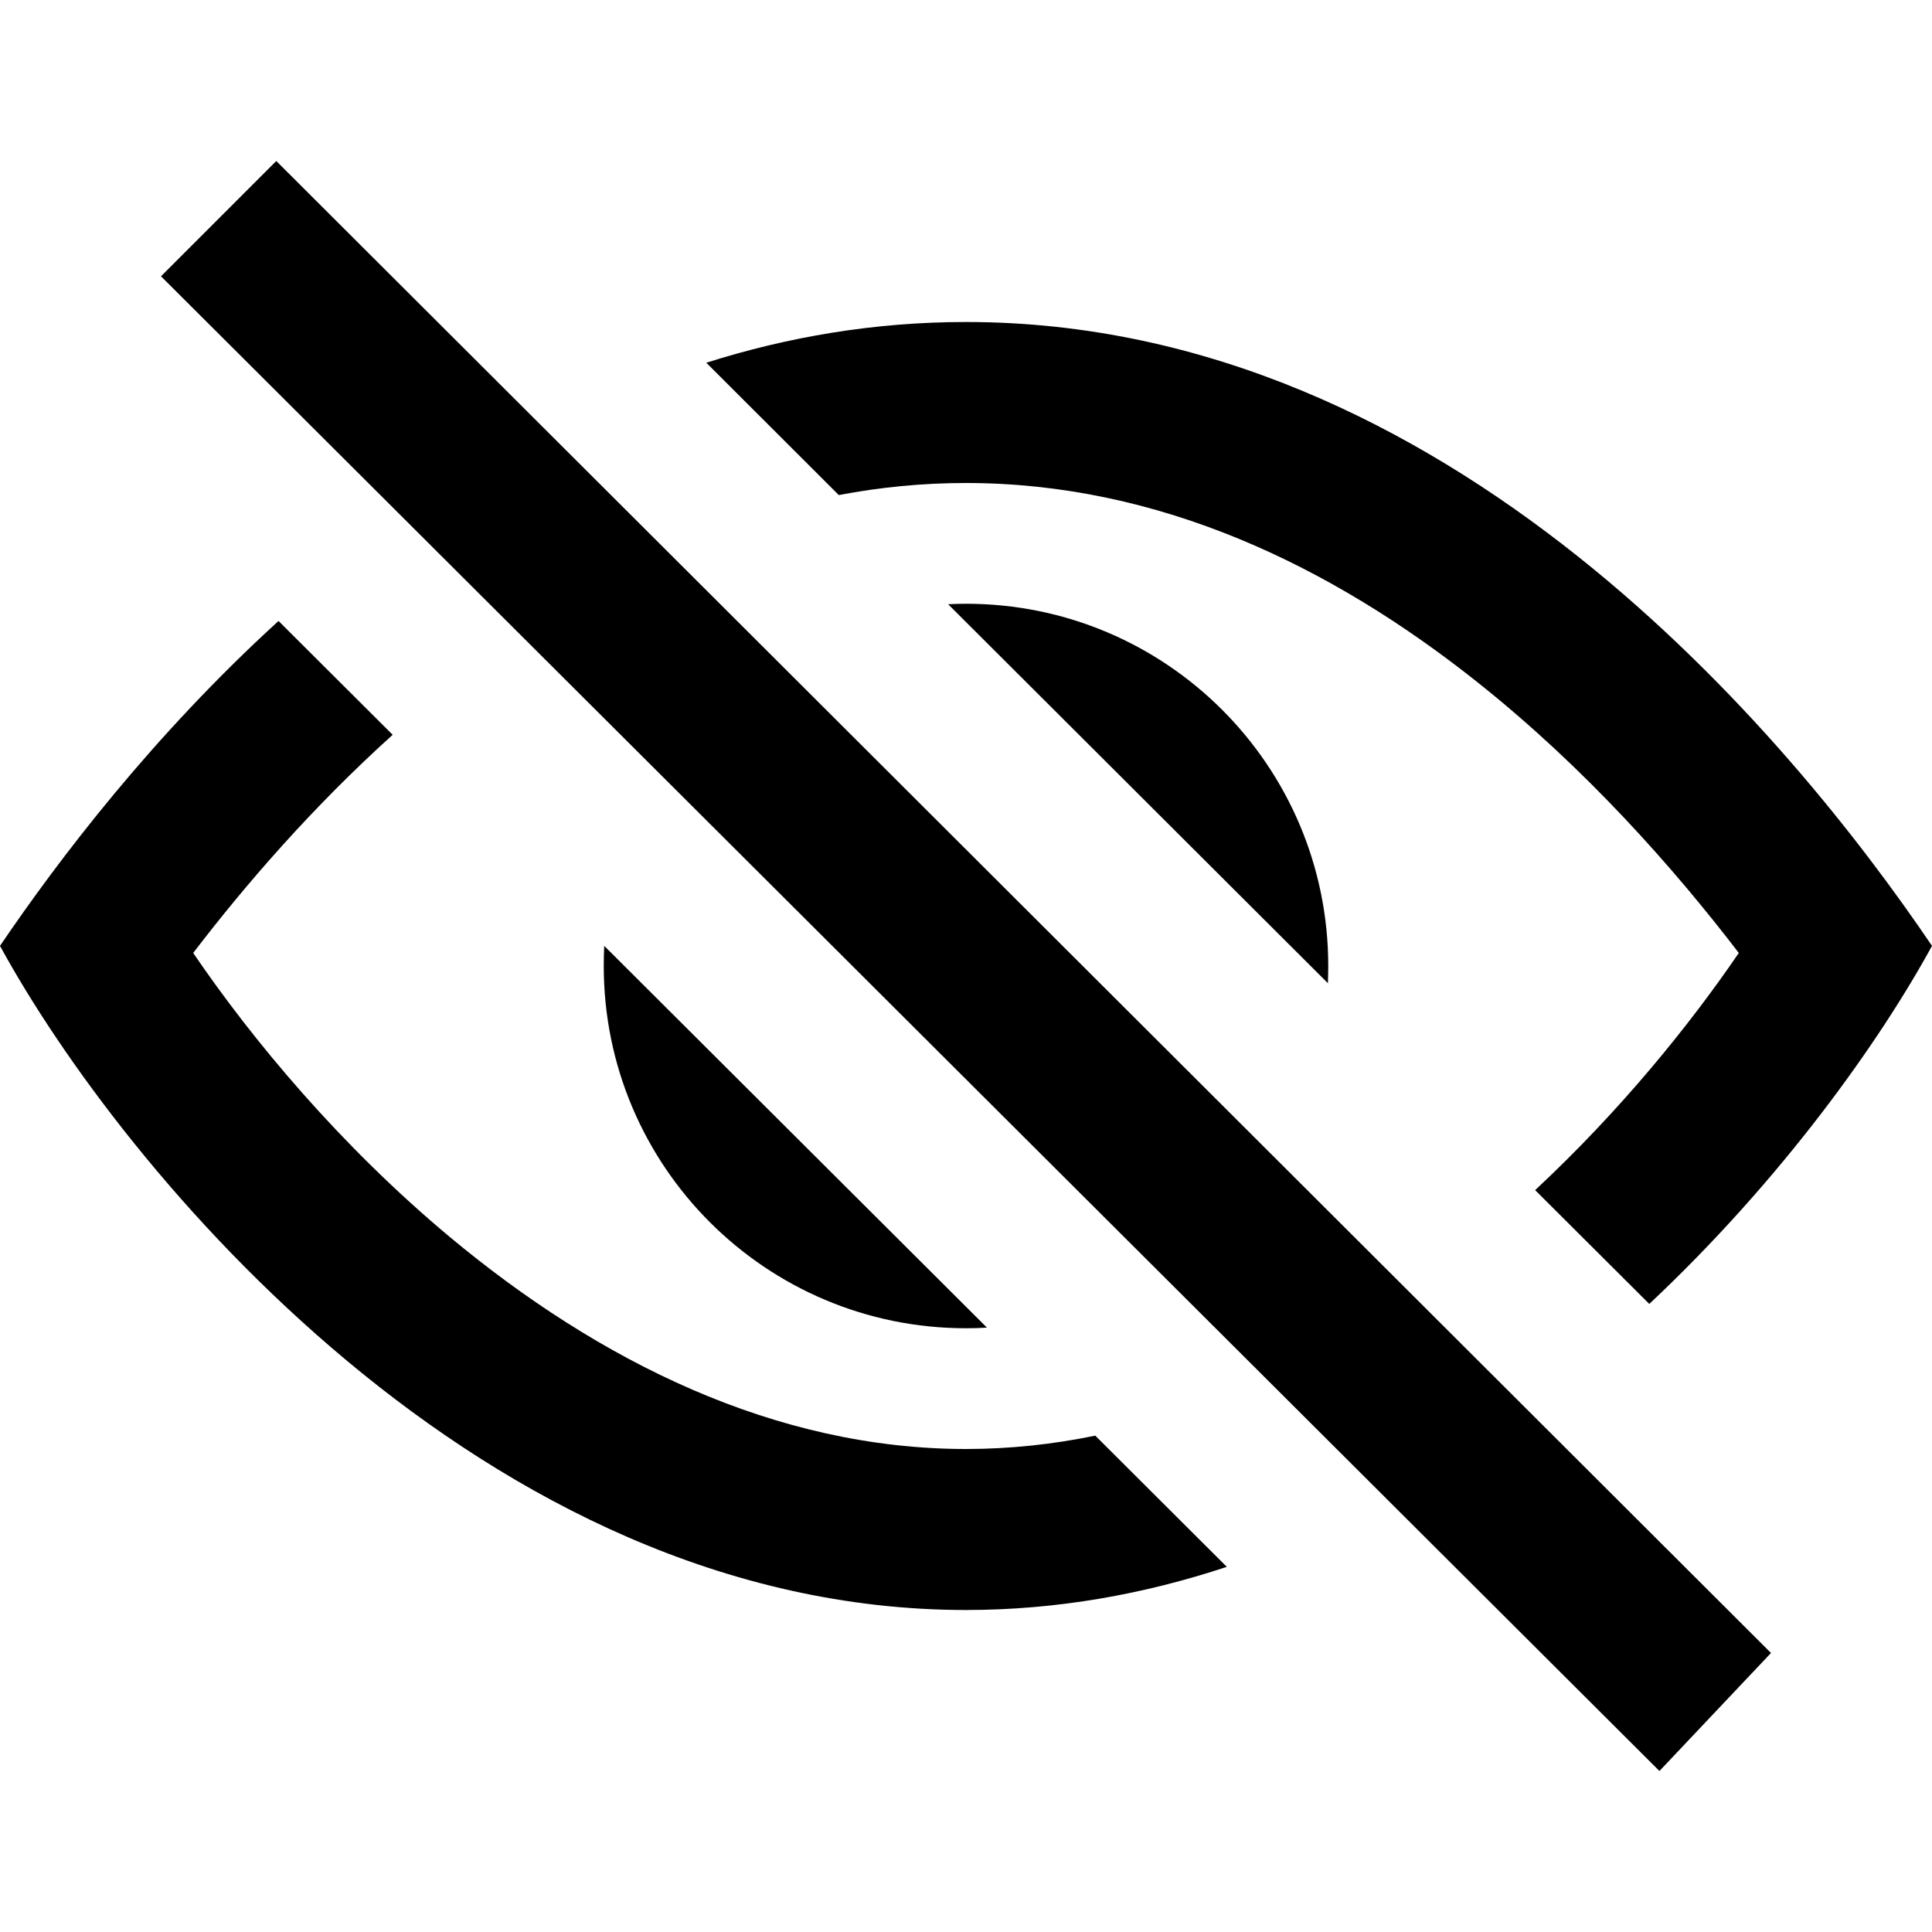 <svg width="12" height="12" viewBox="0 0 12 12" >
<path d="M1 1.716L10.307 11L11 10.267L1.716 1L1 1.716Z" />
<path d="M0 5.875C0.367 5.334 0.952 4.566 1.73 3.857L2.439 4.564C1.941 5.013 1.524 5.495 1.2 5.919C1.568 6.46 2.114 7.116 2.796 7.685C3.721 8.455 4.814 9 6 9C6.273 9 6.541 8.971 6.803 8.917L7.62 9.732C7.11 9.901 6.568 10 6 10C3 10 0.75 7.25 0 5.875Z" />
<path d="M3.75 6C3.75 5.958 3.751 5.917 3.753 5.875L6.13 8.246C6.087 8.249 6.044 8.25 6 8.25C4.757 8.25 3.75 7.243 3.75 6Z" />
<path d="M5.889 3.753L8.248 6.107C8.249 6.071 8.25 6.036 8.25 6C8.25 4.757 7.243 3.75 6 3.75C5.963 3.75 5.926 3.751 5.889 3.753Z" />
<path d="M10.8 5.919C10.493 6.369 10.064 6.899 9.535 7.392L10.244 8.099C11.07 7.323 11.675 6.47 12 5.875C11.125 4.583 9 2 6 2C5.43 2 4.891 2.093 4.387 2.253L5.21 3.075C5.466 3.026 5.73 3 6 3C7.201 3 8.269 3.516 9.175 4.236C9.846 4.769 10.395 5.39 10.8 5.919Z" />
</svg>
